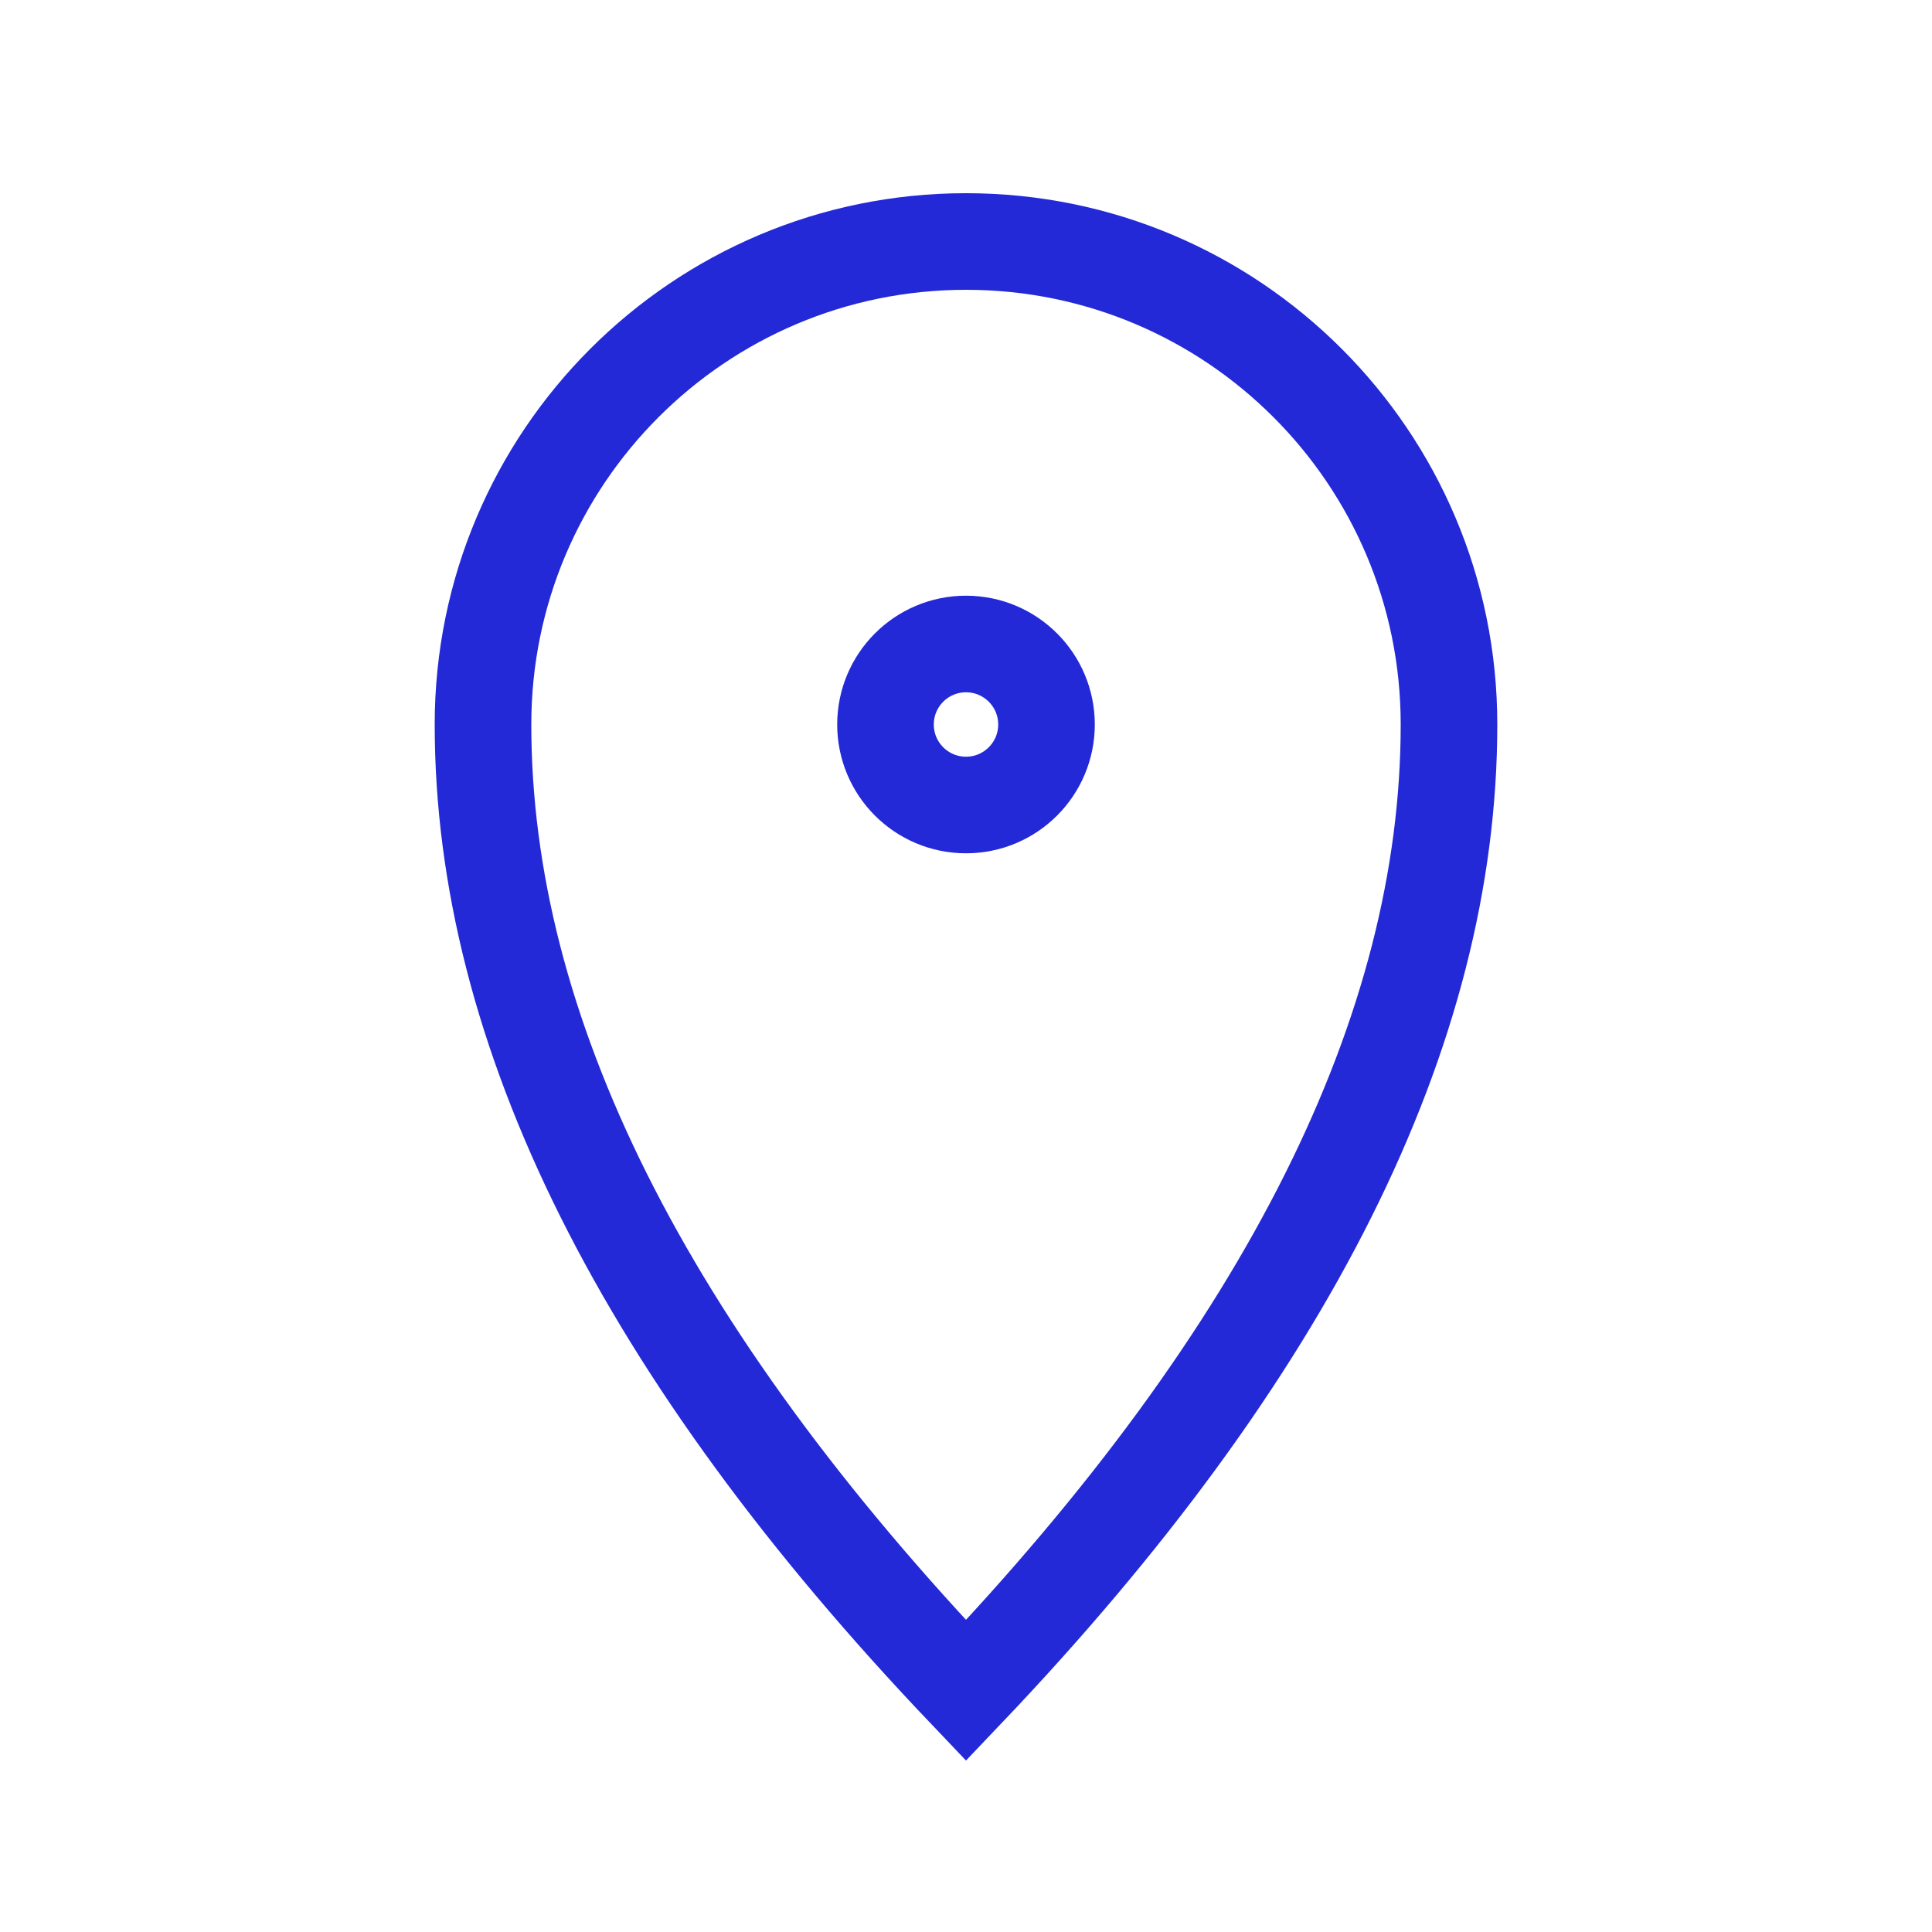 <svg role="img" xmlns="http://www.w3.org/2000/svg" viewBox="0 0 24 24">
  <path d="M12,21 C16,16.8 18,12.8 18,9 C18,5.686 15.314,3 12,3 C8.686,3 6,5.686 6,9 C6,12.8 8,16.8 12,21 Z" stroke="#2329D6" stroke-width="1.2" stroke-linecap="square" stroke-linejoin="miter" fill="none"/>
  <circle cx="12" cy="9" r="1" stroke="#2329D6" stroke-width="1.2" stroke-linecap="square" stroke-linejoin="miter" fill="none"/>
</svg>
